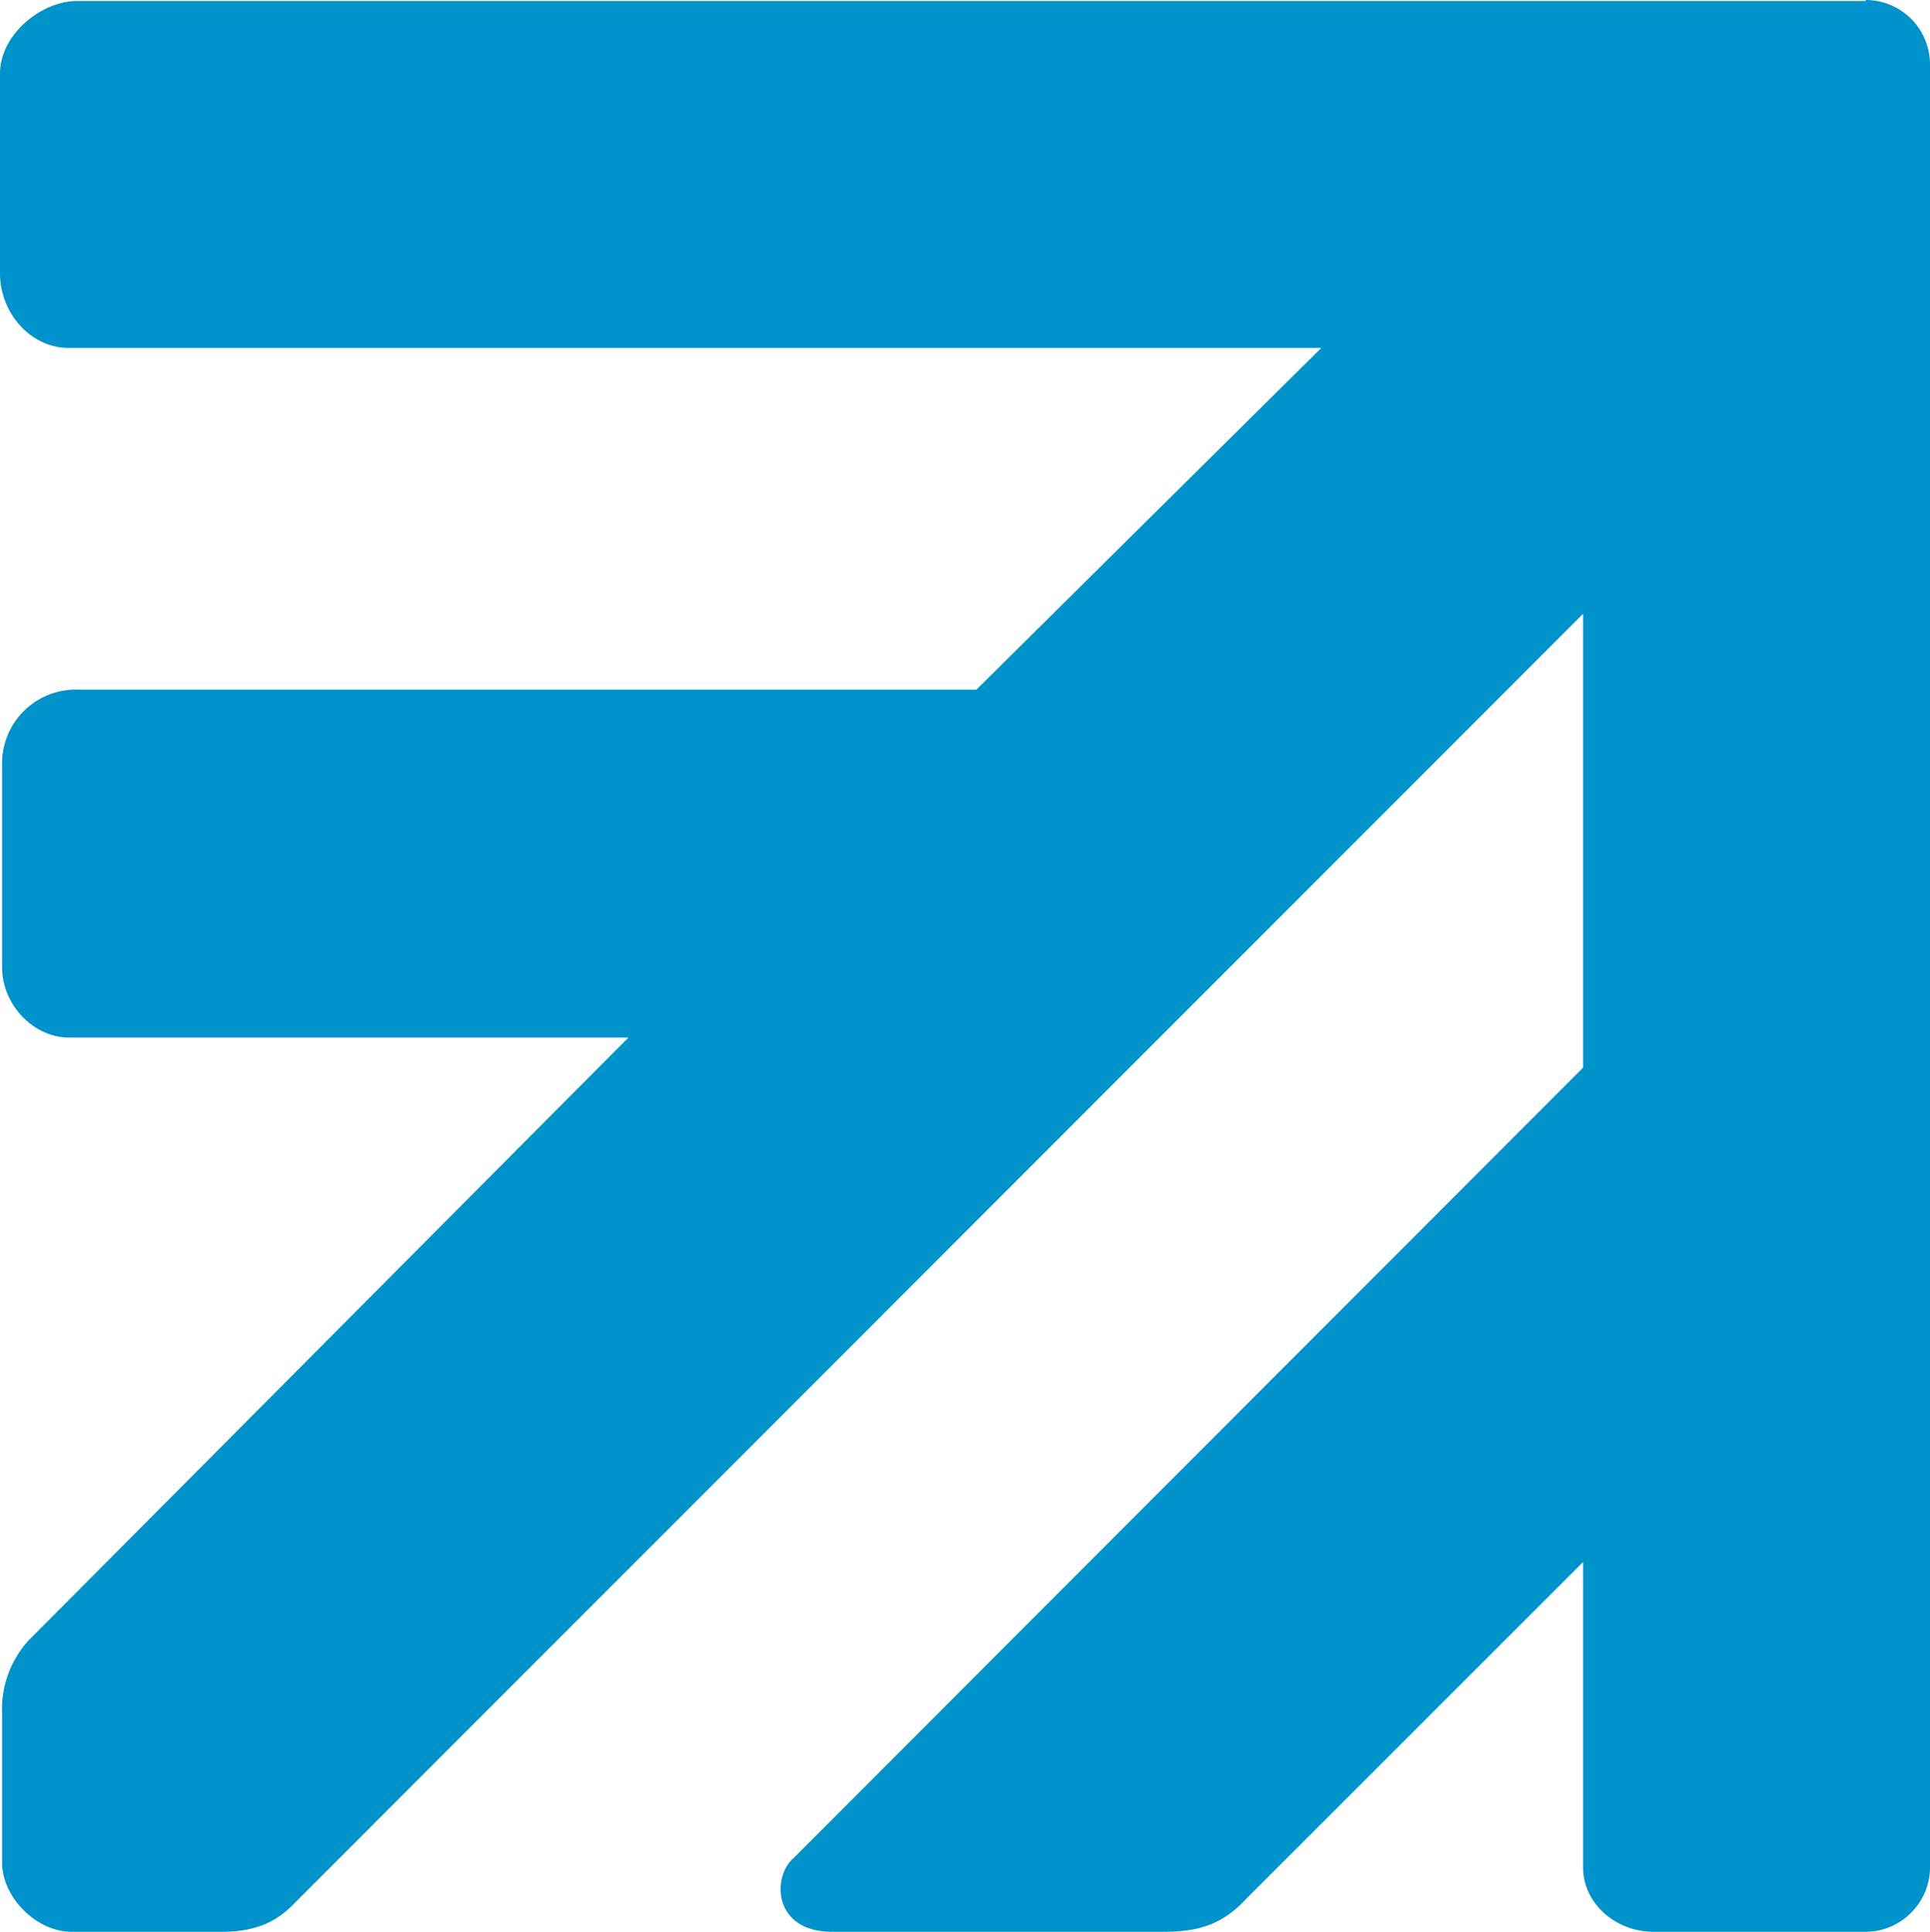 <svg xmlns="http://www.w3.org/2000/svg" width="18.58" height="18.6"><path d="M17.96.01H.74C.4.01 0 .33 0 .71v1.92c0 .39.3.72.66.72h12.06L9.4 6.64H.75a.71.71 0 0 0-.73.71v1.96c0 .38.32.69.66.68h5.37L.27 15.8a.99.99 0 0 0-.25.7v1.43c0 .34.33.67.67.67h1.45c.29 0 .5-.08.67-.25L15.24 5.91v4.37l-7.6 7.61c-.21.18-.2.71.37.71h3.19c.34 0 .57-.07.8-.32l3.24-3.24v2.94c0 .35.32.63.7.62h2.02c.34 0 .62-.28.62-.62V.62a.62.62 0 0 0-.62-.62" fill="#0092cb" fill-rule="evenodd"/></svg>